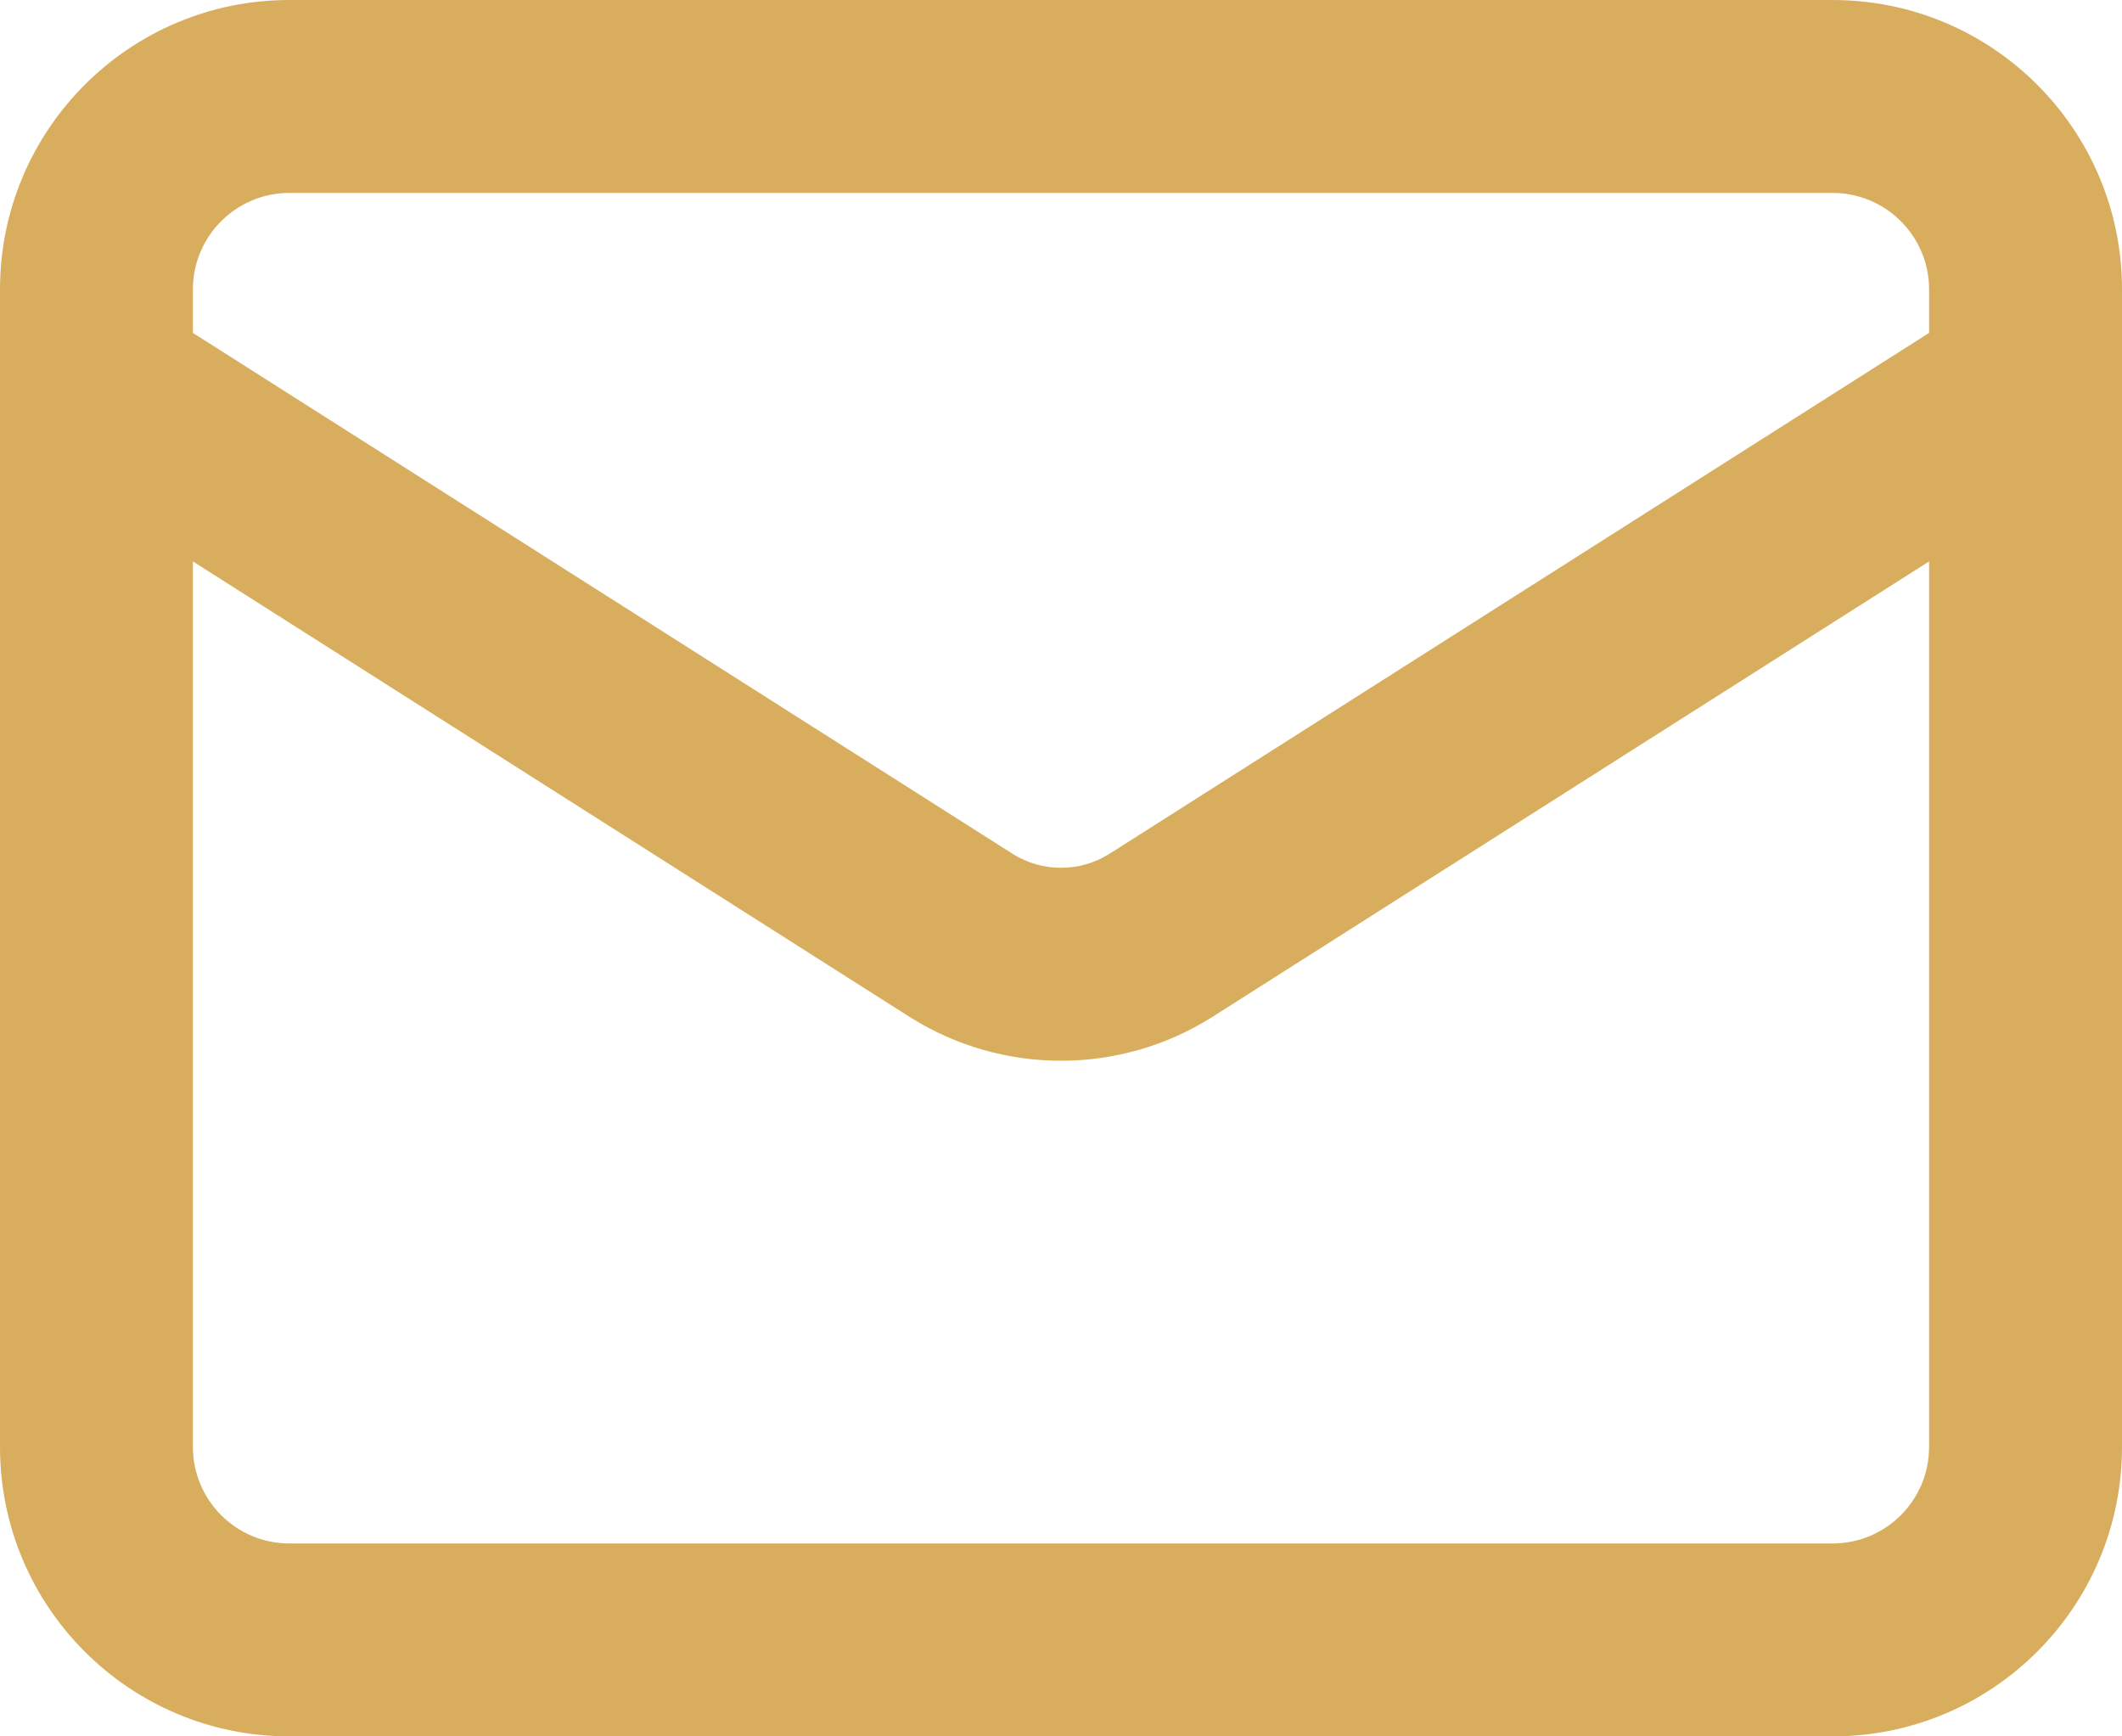 <svg width="22" height="18" viewBox="0 0 22 18" fill="none" xmlns="http://www.w3.org/2000/svg">
<path fill-rule="evenodd" clip-rule="evenodd" d="M3 2C2.448 2 2 2.448 2 3V3.451L10.503 8.854C10.652 8.947 10.824 8.996 11 8.996C11.176 8.996 11.348 8.947 11.497 8.854C11.498 8.854 11.498 8.853 11.499 8.853L20 3.451V3C20 2.448 19.552 2 19 2H3ZM22 3.983V3C22 1.343 20.657 0 19 0H3C1.343 0 4.70878e-06 1.343 4.70878e-06 3V3.983C-0 3.994 -0 4.004 4.70878e-06 4.015V15C4.70878e-06 16.657 1.343 18 3 18H19C20.657 18 22 16.657 22 15V4.015C22 4.004 22 3.994 22 3.983ZM20 5.82L12.561 10.547C12.093 10.841 11.552 10.996 11 10.996C10.448 10.996 9.907 10.841 9.439 10.547L9.434 10.544L2 5.82V15C2 15.552 2.448 16 3 16H19C19.552 16 20 15.552 20 15V5.82Z" fill="#D8AE5E"/>
</svg>
